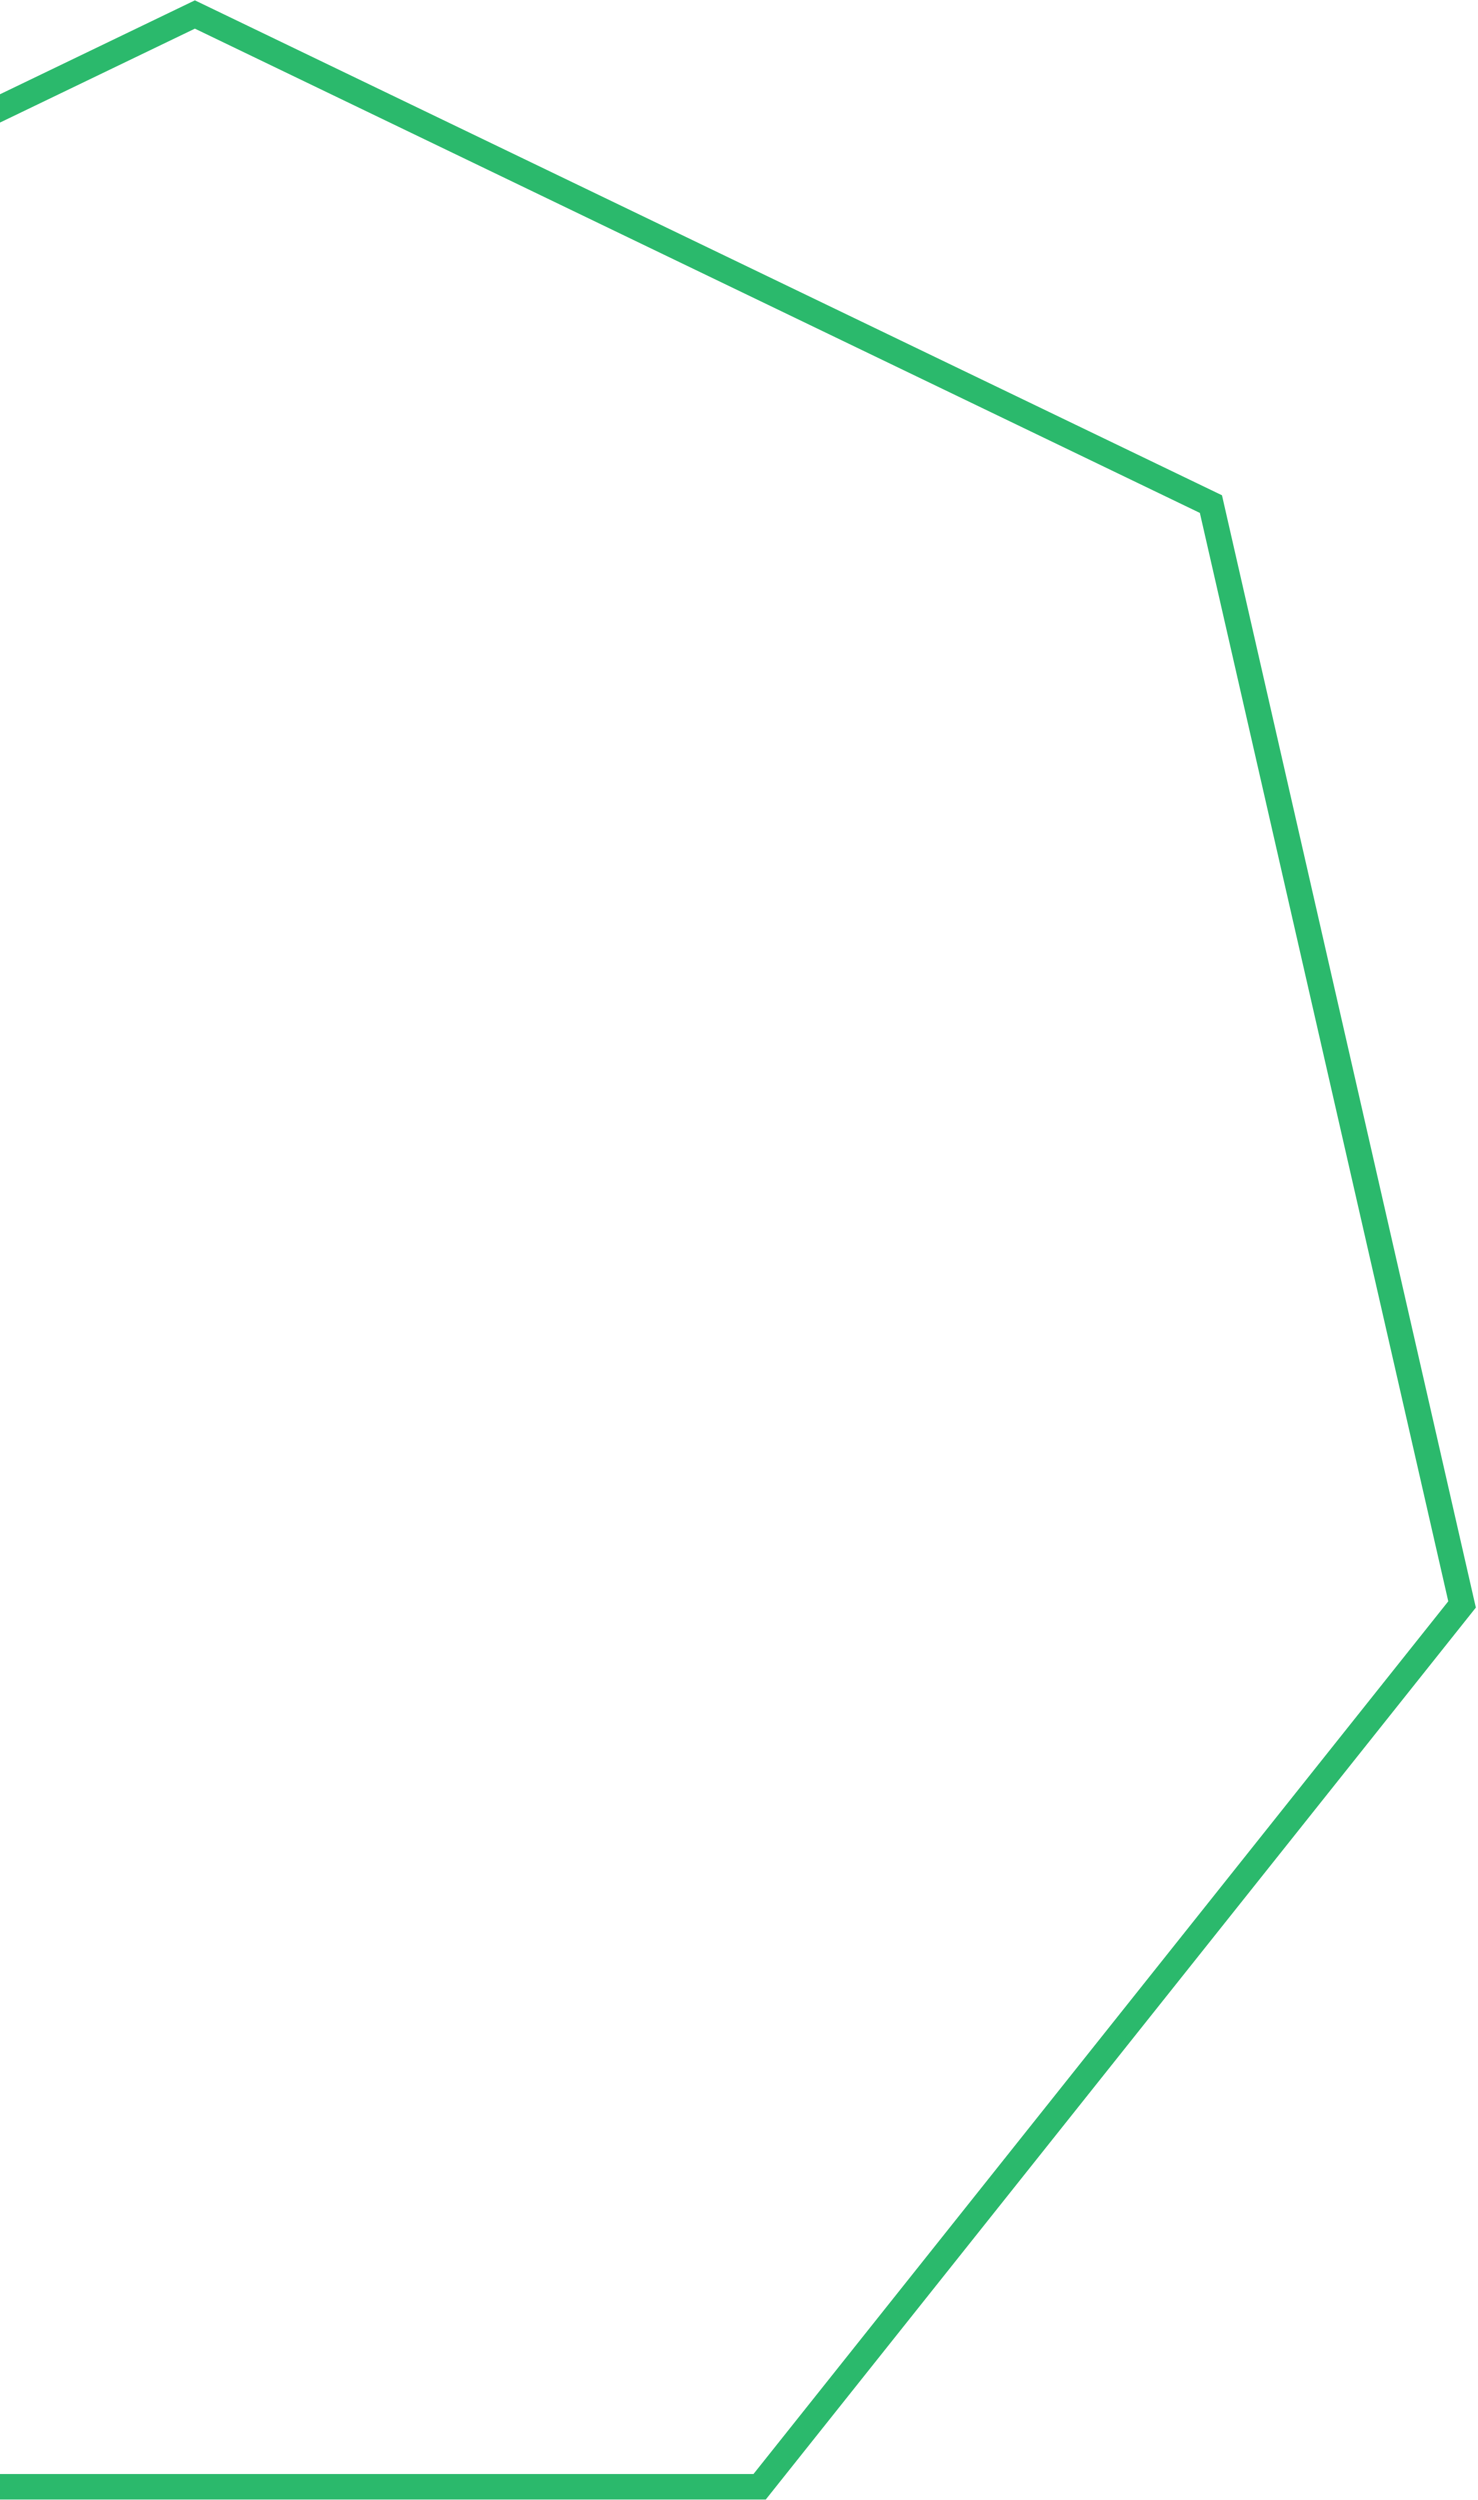 <svg width="204" height="345" viewBox="0 0 204 345" fill="none" xmlns="http://www.w3.org/2000/svg">
<path d="M26.9 2L167.137 69.567L201.8 221.417L104.848 343.178H-51.048L-148 221.417L-113.337 69.567L26.9 2Z" stroke="#2BB96C" stroke-width="3.519"/>
</svg>
